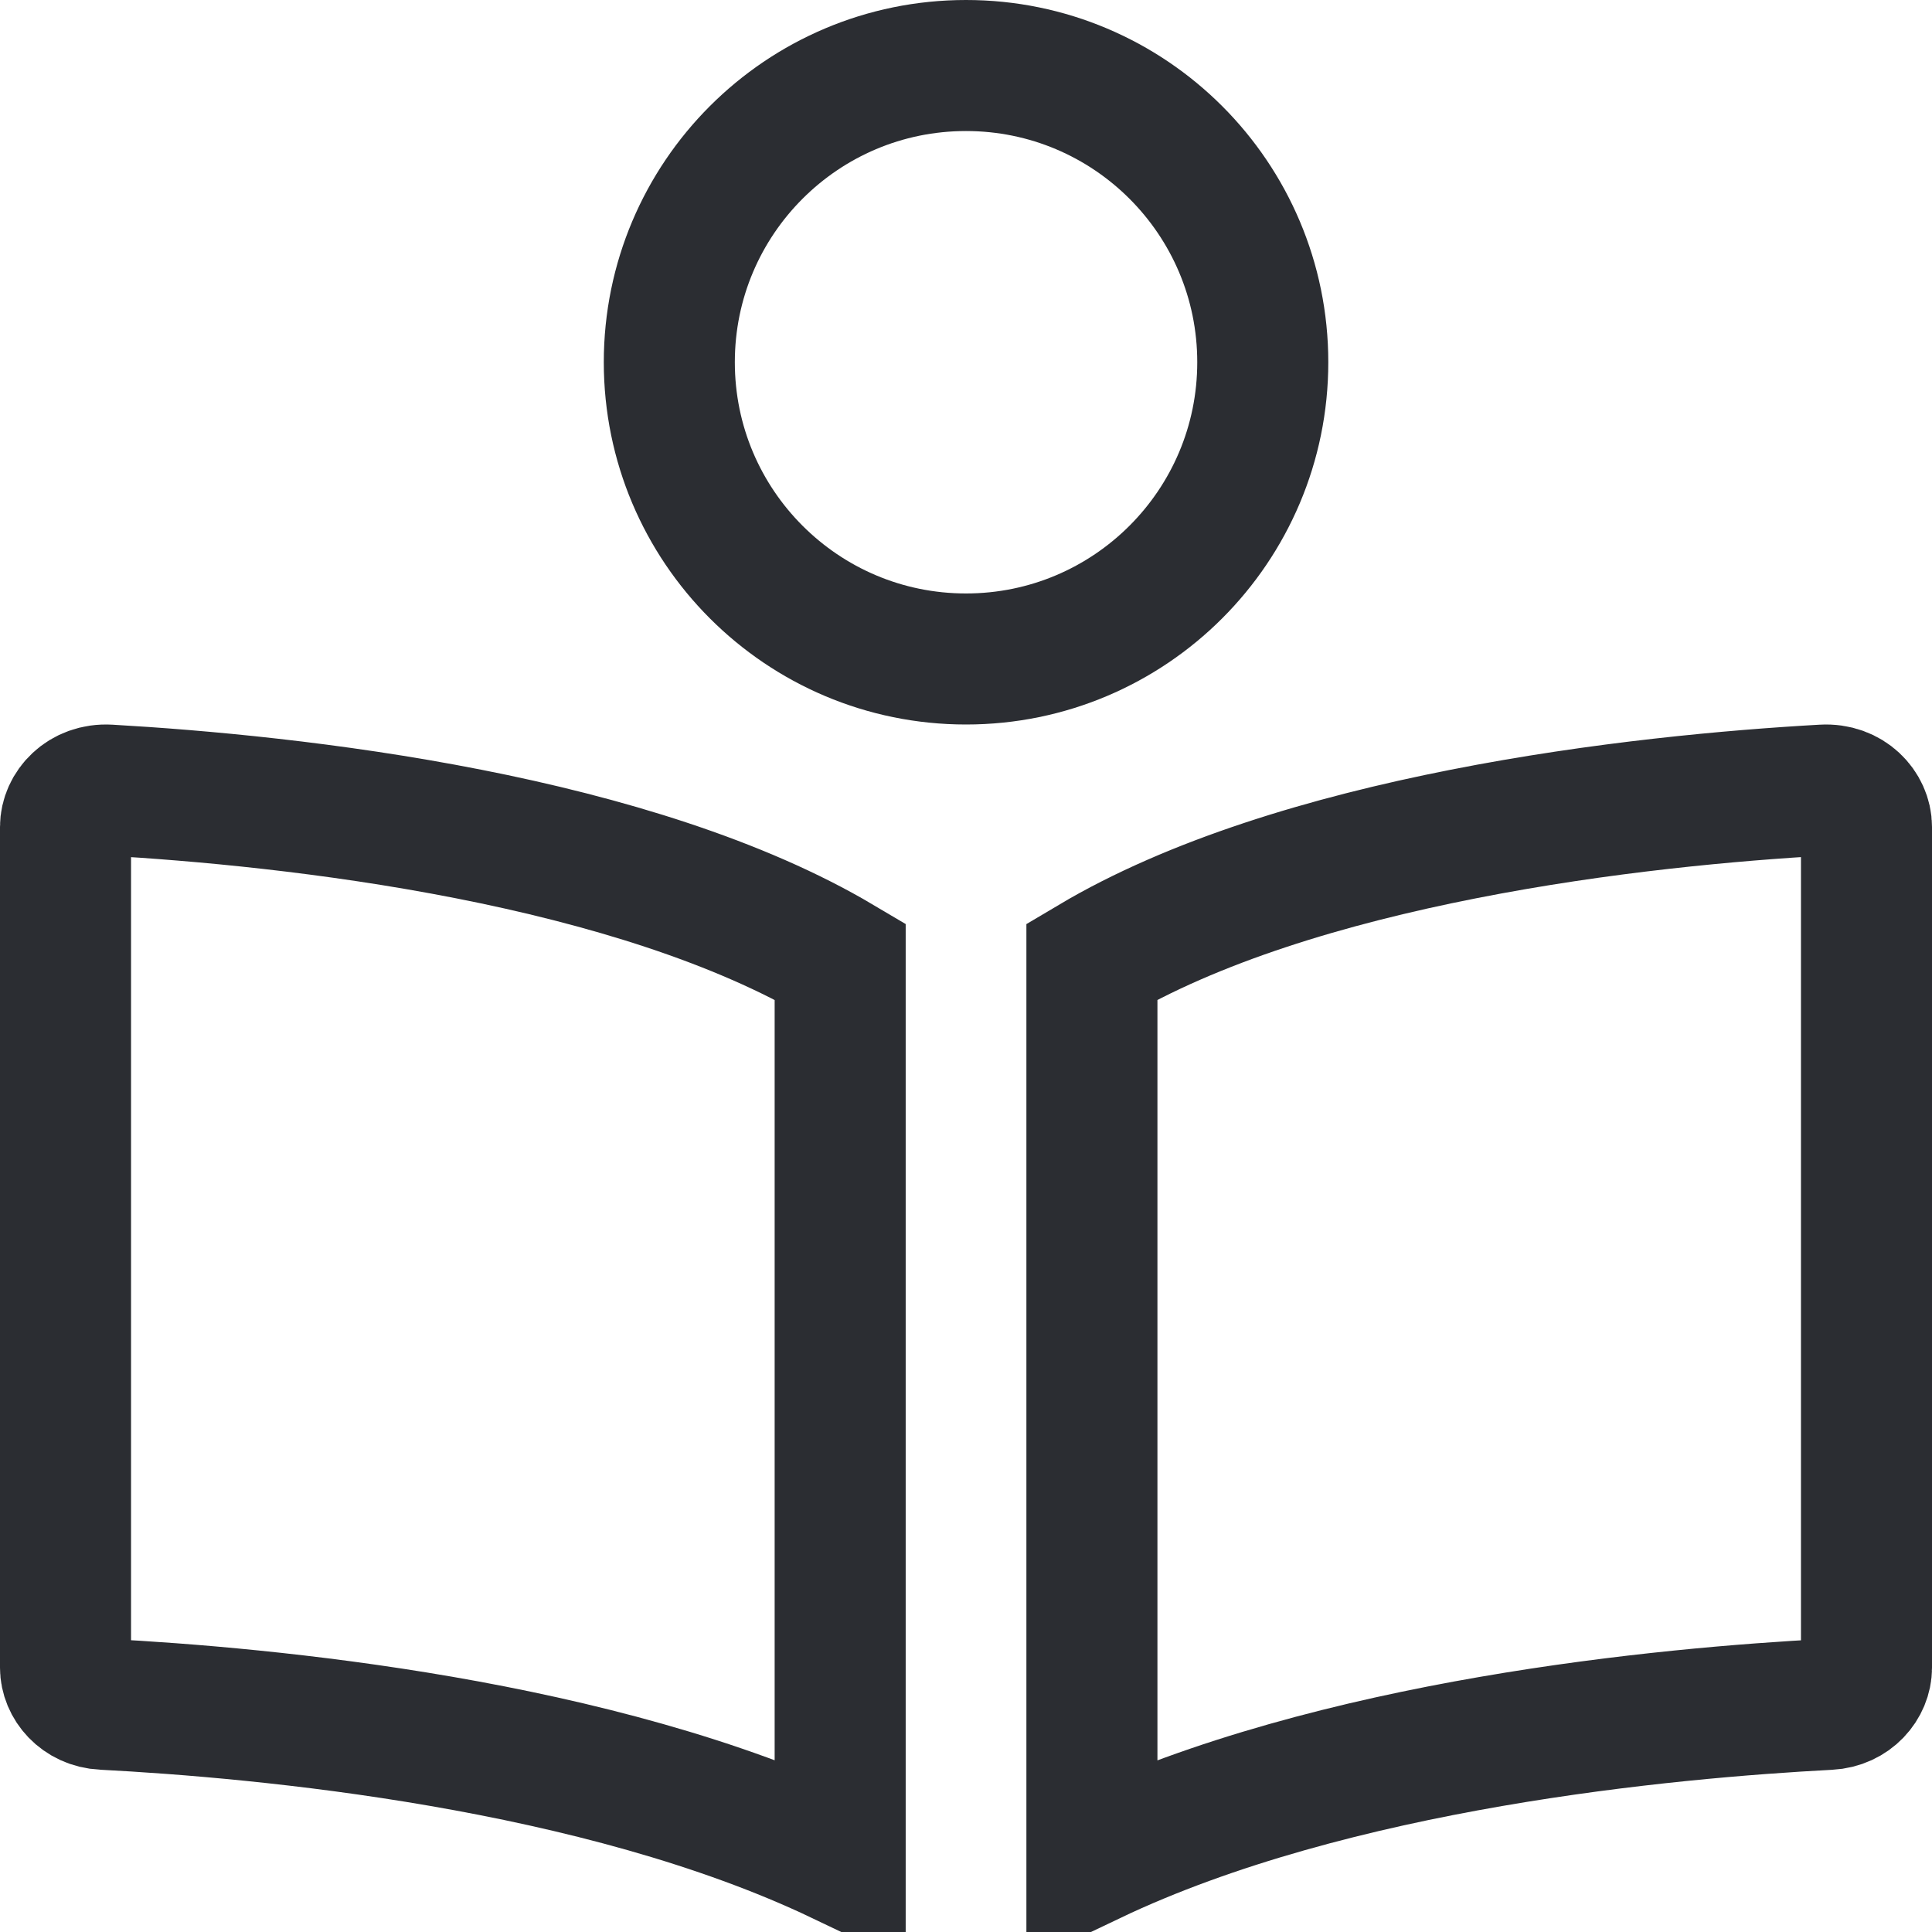 <svg width="23" height="23" viewBox="0 0 23 23" fill="none" xmlns="http://www.w3.org/2000/svg">
<g clip-path="url(#clip0_1486_3020)">
<path d="M1.231 20.289L1.23 20.289C0.955 20.275 0.78 20.062 0.78 19.853V9.844C0.78 9.618 0.984 9.388 1.295 9.406C2.36 9.467 3.944 9.607 5.581 9.929C7.192 10.246 8.794 10.729 10.002 11.445V22.129C7.114 20.752 3.146 20.389 1.231 20.289ZM10.213 22.232C10.213 22.232 10.213 22.232 10.213 22.232C10.213 22.232 10.213 22.232 10.213 22.232L10.213 22.232ZM21.77 20.29L21.77 20.29C19.854 20.391 15.887 20.754 12.999 22.13V11.445C14.206 10.728 15.809 10.246 17.42 9.929C19.056 9.606 20.64 9.466 21.705 9.406C22.016 9.388 22.22 9.618 22.22 9.845V19.854C22.22 20.062 22.045 20.276 21.77 20.29ZM12.914 11.496L12.914 11.496L12.914 11.496ZM11.5 0.78C13.451 0.78 15.033 2.362 15.033 4.312C15.033 6.263 13.451 7.845 11.5 7.845C9.549 7.845 7.968 6.263 7.968 4.312C7.968 2.362 9.549 0.78 11.5 0.78Z" stroke="#2B2D32" stroke-width="1.56"/>
</g>
<defs>
<clipPath id="clip0_1486_3020">
<rect width="23" height="23" fill="white"/>
</clipPath>
</defs>
</svg>
